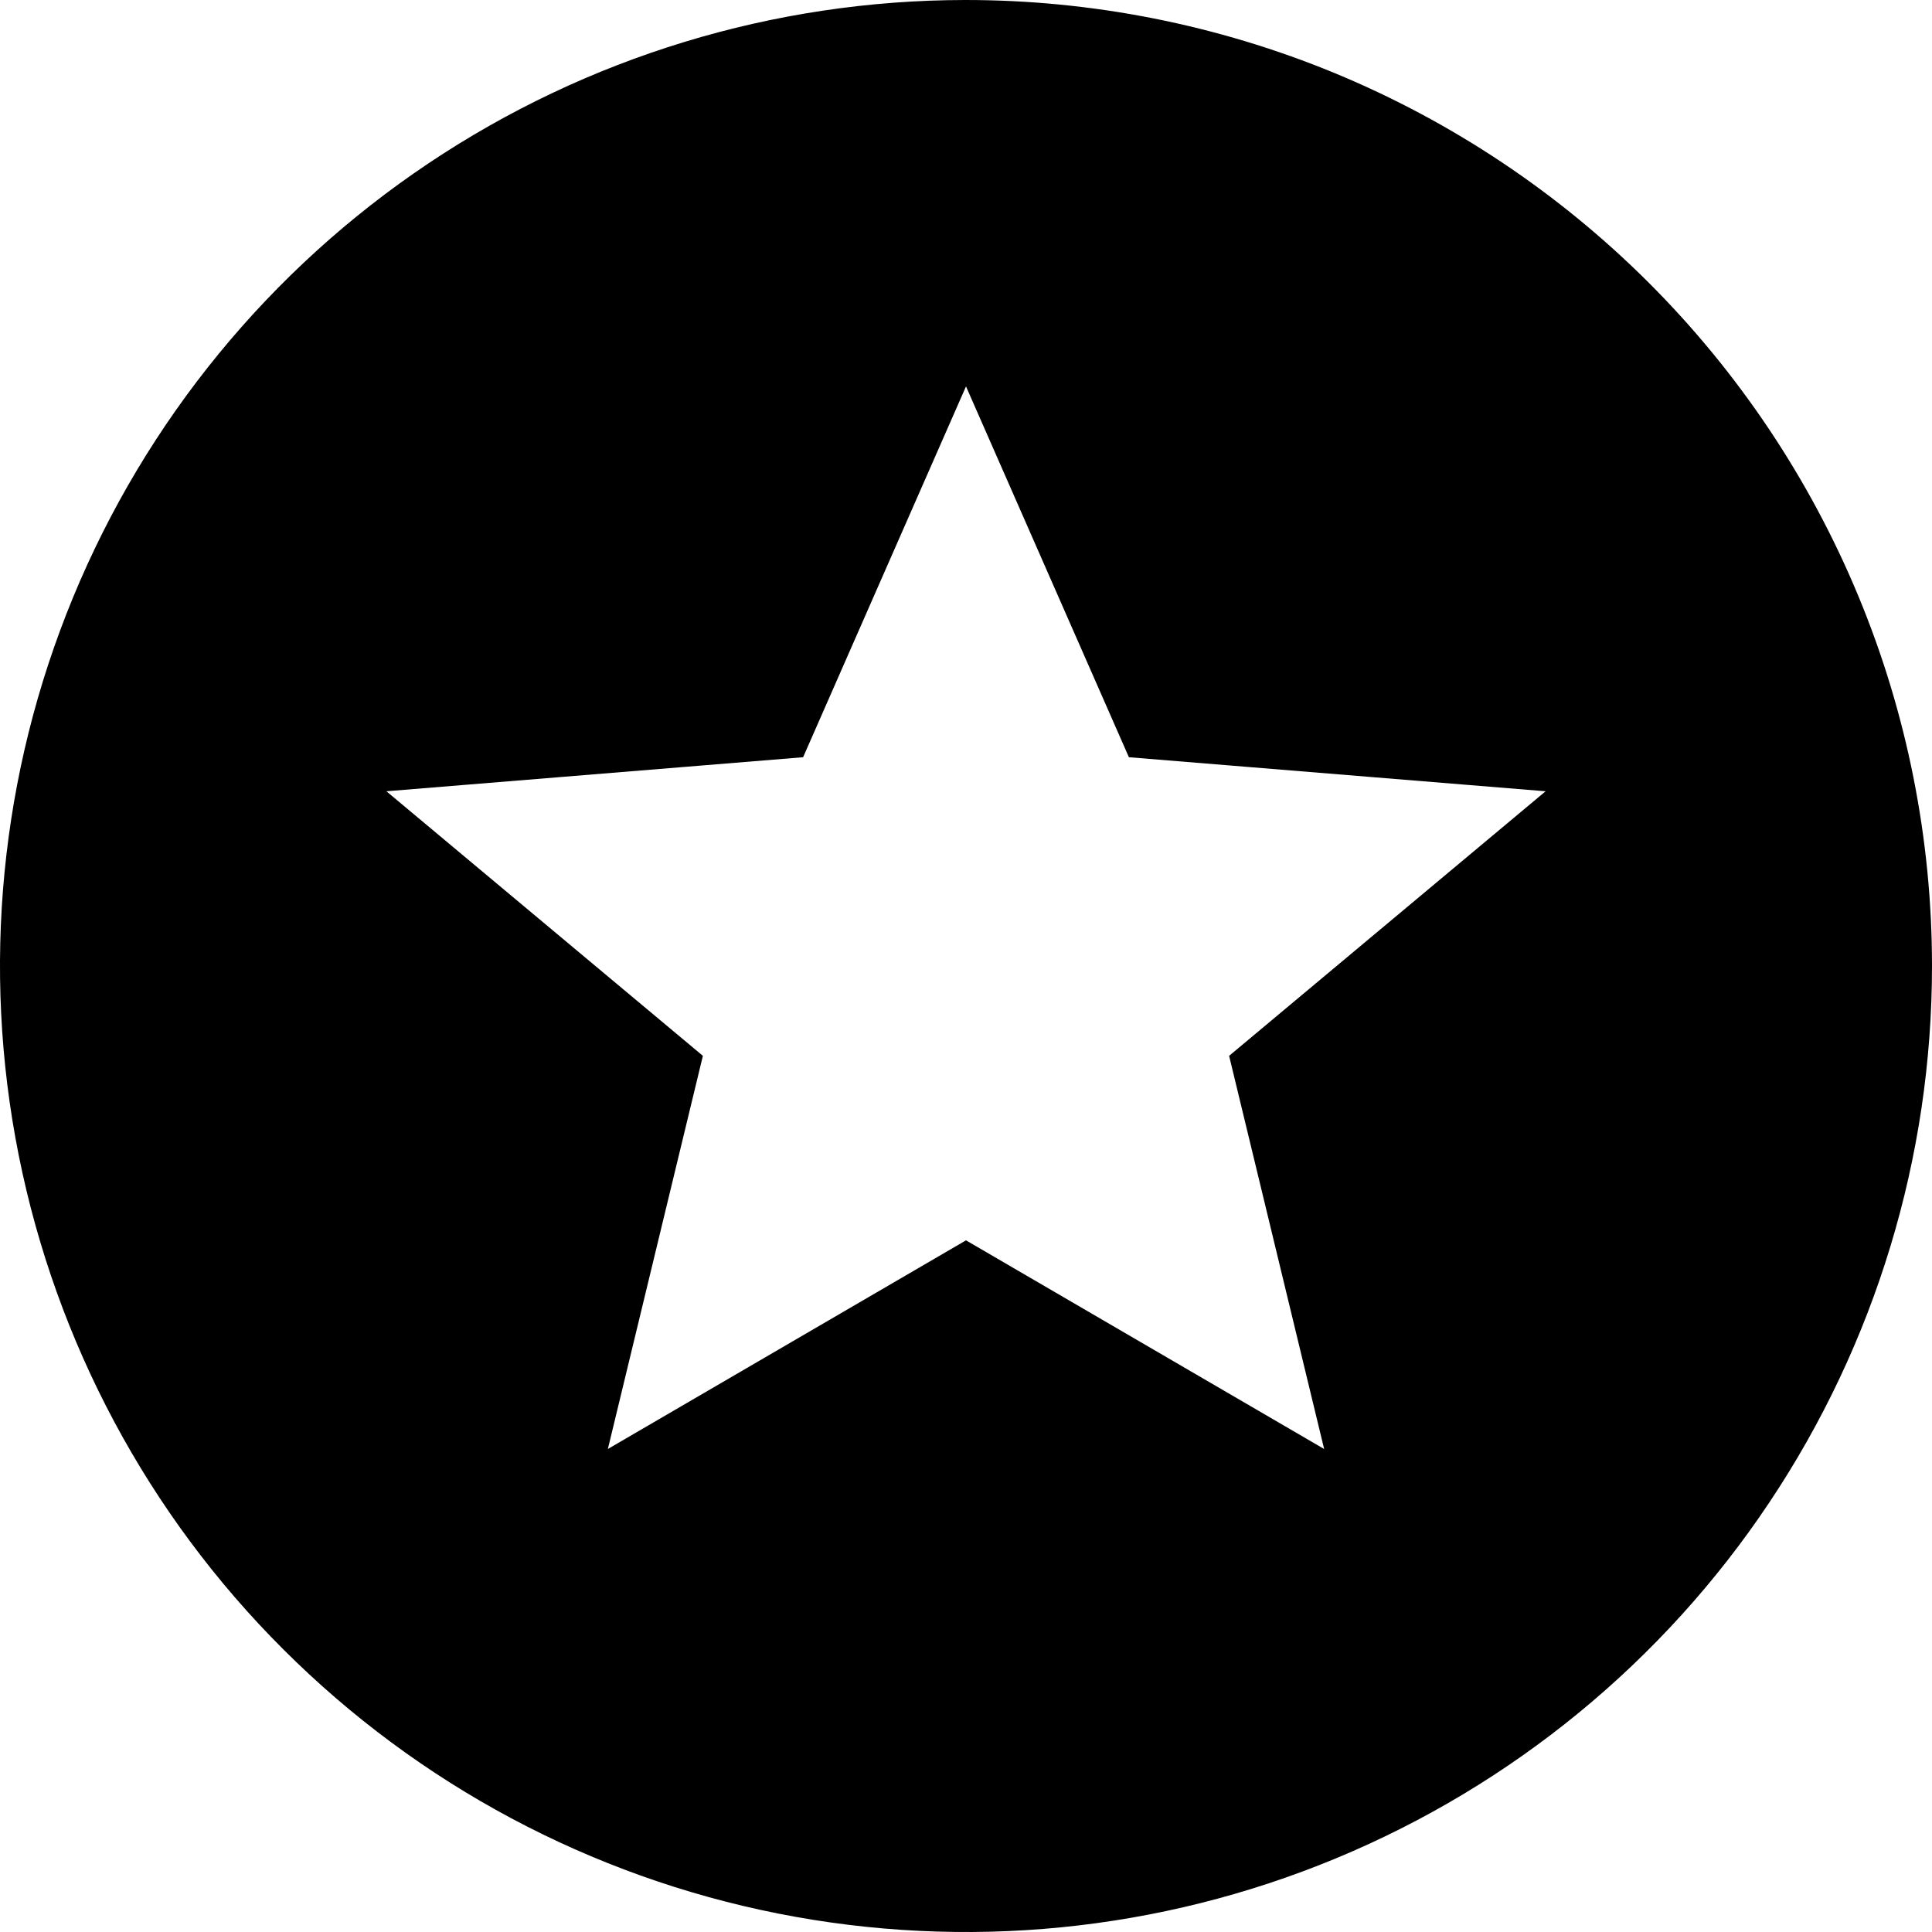 <svg width="16" height="16" viewBox="0 0 16 16" fill="none" xmlns="http://www.w3.org/2000/svg">
<path fill-rule="evenodd" clip-rule="evenodd" d="M3.548 1.353C4.862 0.473 6.408 0.002 7.99 6.25057e-06C9.041 -0.001 10.083 0.205 11.055 0.606C12.026 1.008 12.909 1.597 13.653 2.34C14.397 3.083 14.987 3.965 15.39 4.936C15.793 5.907 16 6.949 16 8C16 9.582 15.531 11.128 14.652 12.444C13.774 13.759 12.525 14.784 11.064 15.39C9.603 15.996 7.995 16.155 6.443 15.847C4.891 15.539 3.466 14.778 2.347 13.66C1.227 12.543 0.465 11.118 0.155 9.567C-0.155 8.016 0.002 6.407 0.606 4.945C1.21 3.483 2.234 2.233 3.548 1.353ZM10.966 12L8 10.272L5.034 12L5.821 8.744L3.2 6.553L6.651 6.271L8 3.2L9.349 6.271L12.8 6.553L10.179 8.744L10.966 12Z" fill="black"/>
</svg>
